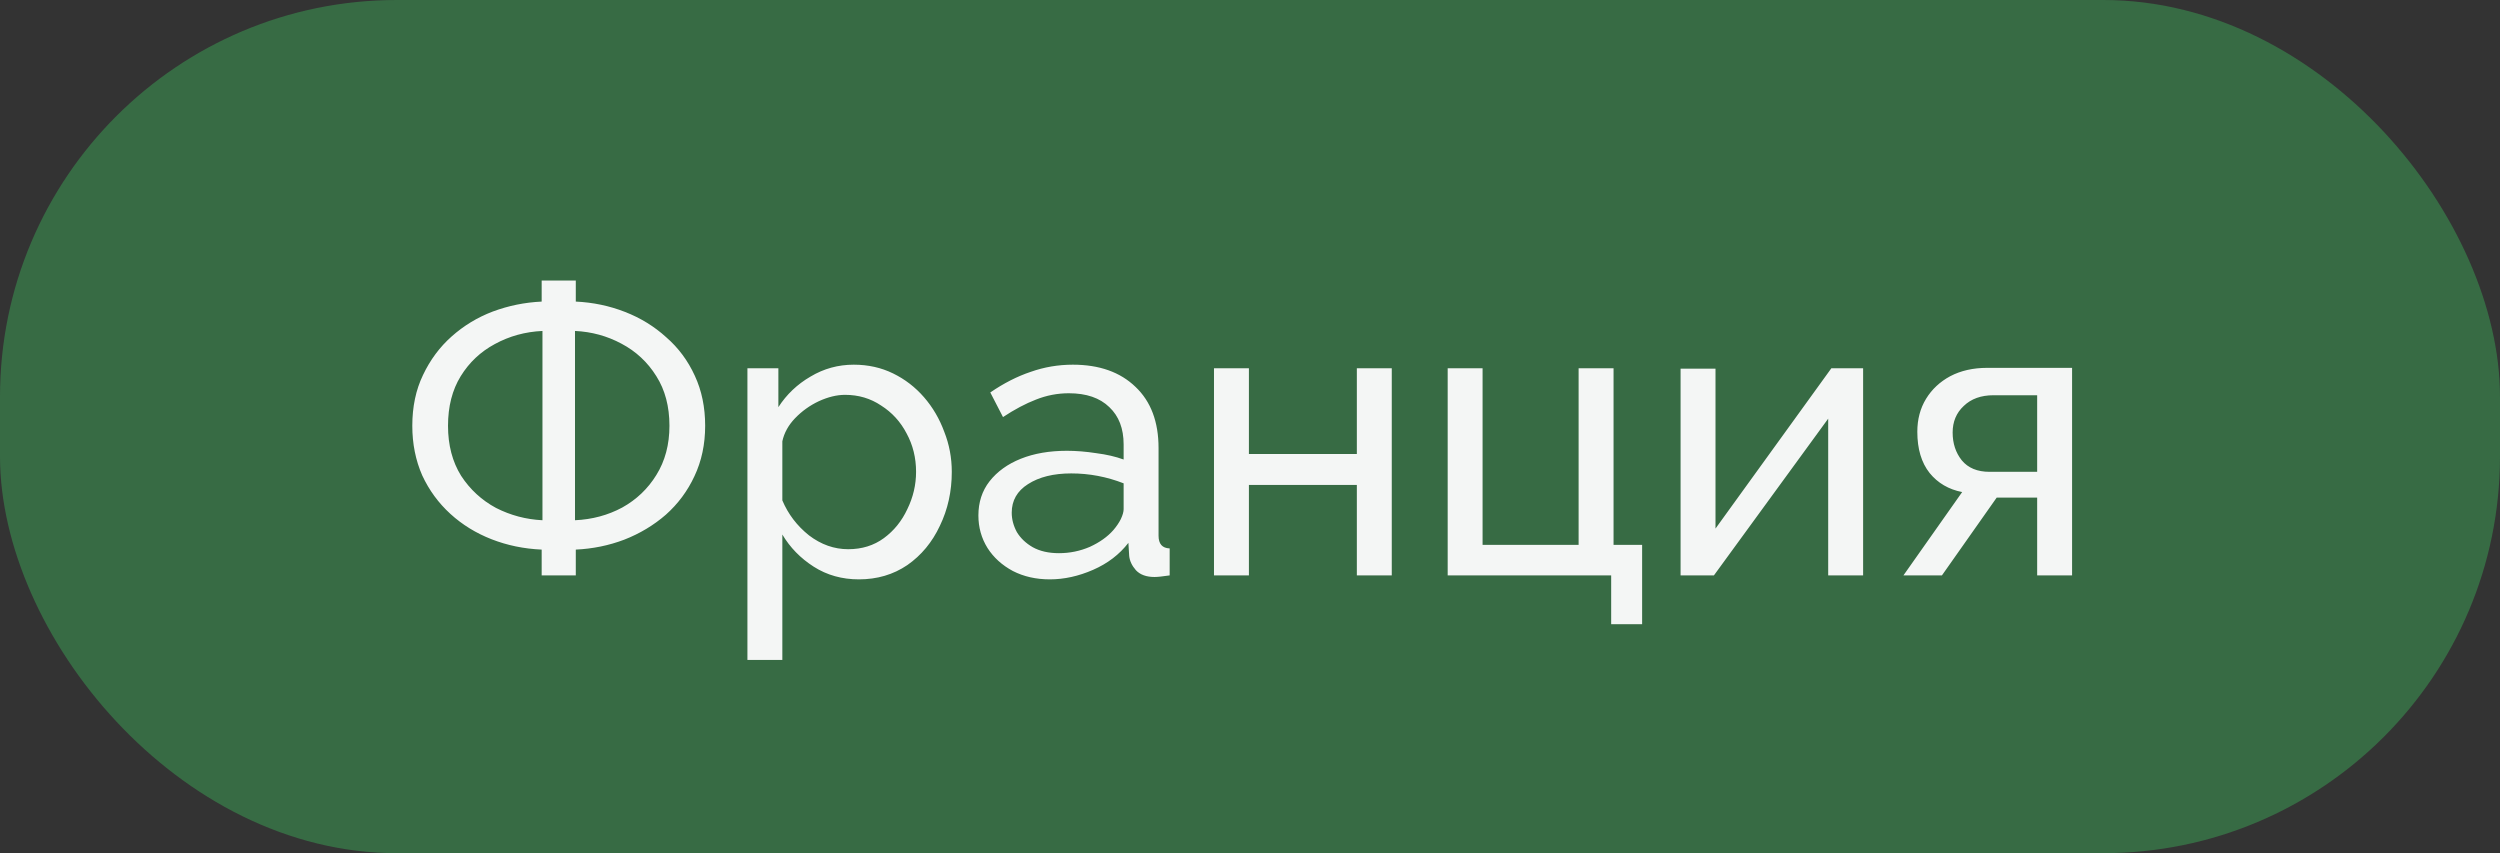 <svg width="126" height="43" viewBox="0 0 126 43" fill="none" xmlns="http://www.w3.org/2000/svg">
<rect x="0" y="0" width="126" height="43" fill="#333333" stroke="none"/>
<rect width="126" height="43" rx="20" fill="#376B44"/>
<path d="M27.3 29V27.7C26.407 27.66 25.567 27.487 24.78 27.18C23.993 26.873 23.3 26.447 22.7 25.9C22.1 25.353 21.627 24.707 21.28 23.96C20.947 23.2 20.78 22.367 20.78 21.46C20.78 20.5 20.96 19.647 21.32 18.9C21.68 18.14 22.16 17.493 22.76 16.96C23.373 16.413 24.067 15.993 24.84 15.7C25.627 15.407 26.447 15.24 27.3 15.2V14.14H29.02V15.2C29.887 15.24 30.713 15.413 31.5 15.72C32.287 16.027 32.98 16.453 33.58 17C34.193 17.533 34.673 18.18 35.02 18.94C35.367 19.687 35.54 20.527 35.54 21.46C35.54 22.393 35.36 23.24 35 24C34.653 24.747 34.173 25.393 33.56 25.94C32.947 26.473 32.247 26.893 31.46 27.2C30.687 27.493 29.873 27.66 29.02 27.7V29H27.3ZM27.34 26.22V16.68C26.473 16.72 25.673 16.94 24.94 17.34C24.22 17.727 23.647 18.267 23.22 18.96C22.793 19.653 22.58 20.487 22.58 21.46C22.58 22.433 22.8 23.273 23.24 23.98C23.693 24.673 24.28 25.213 25 25.6C25.733 25.973 26.513 26.18 27.34 26.22ZM28.98 26.22C29.847 26.18 30.64 25.967 31.36 25.58C32.08 25.18 32.653 24.633 33.08 23.94C33.52 23.233 33.74 22.407 33.74 21.46C33.74 20.487 33.52 19.653 33.08 18.96C32.64 18.253 32.053 17.707 31.32 17.32C30.6 16.933 29.82 16.72 28.98 16.68V26.22ZM43.29 29.2C42.437 29.2 41.677 28.987 41.01 28.56C40.343 28.133 39.817 27.593 39.43 26.94V33.26H37.67V18.56H39.23V20.52C39.643 19.88 40.183 19.367 40.85 18.98C41.517 18.58 42.243 18.38 43.03 18.38C43.75 18.38 44.41 18.527 45.01 18.82C45.61 19.113 46.13 19.513 46.57 20.02C47.01 20.527 47.35 21.107 47.59 21.76C47.843 22.4 47.97 23.073 47.97 23.78C47.97 24.767 47.77 25.673 47.37 26.5C46.983 27.327 46.437 27.987 45.73 28.48C45.023 28.96 44.21 29.2 43.29 29.2ZM42.75 27.68C43.443 27.68 44.043 27.493 44.55 27.12C45.057 26.747 45.45 26.26 45.73 25.66C46.023 25.06 46.17 24.433 46.17 23.78C46.17 23.073 46.01 22.427 45.69 21.84C45.383 21.253 44.957 20.787 44.41 20.44C43.877 20.08 43.27 19.9 42.59 19.9C42.177 19.9 41.737 20.007 41.27 20.22C40.817 20.433 40.417 20.72 40.07 21.08C39.737 21.427 39.523 21.813 39.43 22.24V25.22C39.723 25.913 40.17 26.5 40.77 26.98C41.383 27.447 42.043 27.68 42.75 27.68ZM49.311 25.98C49.311 25.313 49.498 24.74 49.871 24.26C50.258 23.767 50.784 23.387 51.451 23.12C52.118 22.853 52.891 22.72 53.771 22.72C54.238 22.72 54.731 22.76 55.251 22.84C55.771 22.907 56.231 23.013 56.631 23.16V22.4C56.631 21.6 56.391 20.973 55.911 20.52C55.431 20.053 54.751 19.82 53.871 19.82C53.298 19.82 52.744 19.927 52.211 20.14C51.691 20.34 51.138 20.633 50.551 21.02L49.911 19.78C50.591 19.313 51.271 18.967 51.951 18.74C52.631 18.5 53.338 18.38 54.071 18.38C55.404 18.38 56.458 18.753 57.231 19.5C58.004 20.233 58.391 21.26 58.391 22.58V27C58.391 27.413 58.578 27.627 58.951 27.64V29C58.778 29.027 58.624 29.047 58.491 29.06C58.371 29.073 58.271 29.08 58.191 29.08C57.778 29.08 57.464 28.967 57.251 28.74C57.051 28.513 56.938 28.273 56.911 28.02L56.871 27.36C56.418 27.947 55.824 28.4 55.091 28.72C54.358 29.04 53.631 29.2 52.911 29.2C52.218 29.2 51.598 29.06 51.051 28.78C50.504 28.487 50.078 28.1 49.771 27.62C49.464 27.127 49.311 26.58 49.311 25.98ZM56.111 26.72C56.271 26.533 56.398 26.347 56.491 26.16C56.584 25.96 56.631 25.793 56.631 25.66V24.36C55.778 24.027 54.898 23.86 53.991 23.86C53.098 23.86 52.371 24.04 51.811 24.4C51.264 24.747 50.991 25.227 50.991 25.84C50.991 26.173 51.078 26.5 51.251 26.82C51.438 27.127 51.704 27.38 52.051 27.58C52.411 27.78 52.851 27.88 53.371 27.88C53.918 27.88 54.438 27.773 54.931 27.56C55.424 27.333 55.818 27.053 56.111 26.72ZM61.185 29V18.56H62.945V22.88H68.385V18.56H70.145V29H68.385V24.44H62.945V29H61.185ZM81.203 31.46V29H72.963V18.56H74.722V27.46H79.562V18.56H81.323V27.46H82.763V31.46H81.203ZM84.701 29V18.58H86.461V26.64L92.301 18.56H93.901V29H92.141V21.1L86.381 29H84.701ZM95.933 29L98.893 24.8C98.213 24.667 97.666 24.347 97.253 23.84C96.84 23.32 96.633 22.627 96.633 21.76C96.633 21.133 96.78 20.58 97.073 20.1C97.366 19.62 97.773 19.24 98.293 18.96C98.826 18.68 99.446 18.54 100.153 18.54H104.433V29H102.673V25.08H100.633L97.873 29H95.933ZM100.273 23.78H102.673V19.92H100.473C99.846 19.92 99.346 20.1 98.973 20.46C98.6 20.807 98.413 21.253 98.413 21.8C98.413 22.347 98.566 22.813 98.873 23.2C99.193 23.587 99.66 23.78 100.273 23.78Z" fill="#F4F6F5"/>
</svg>
